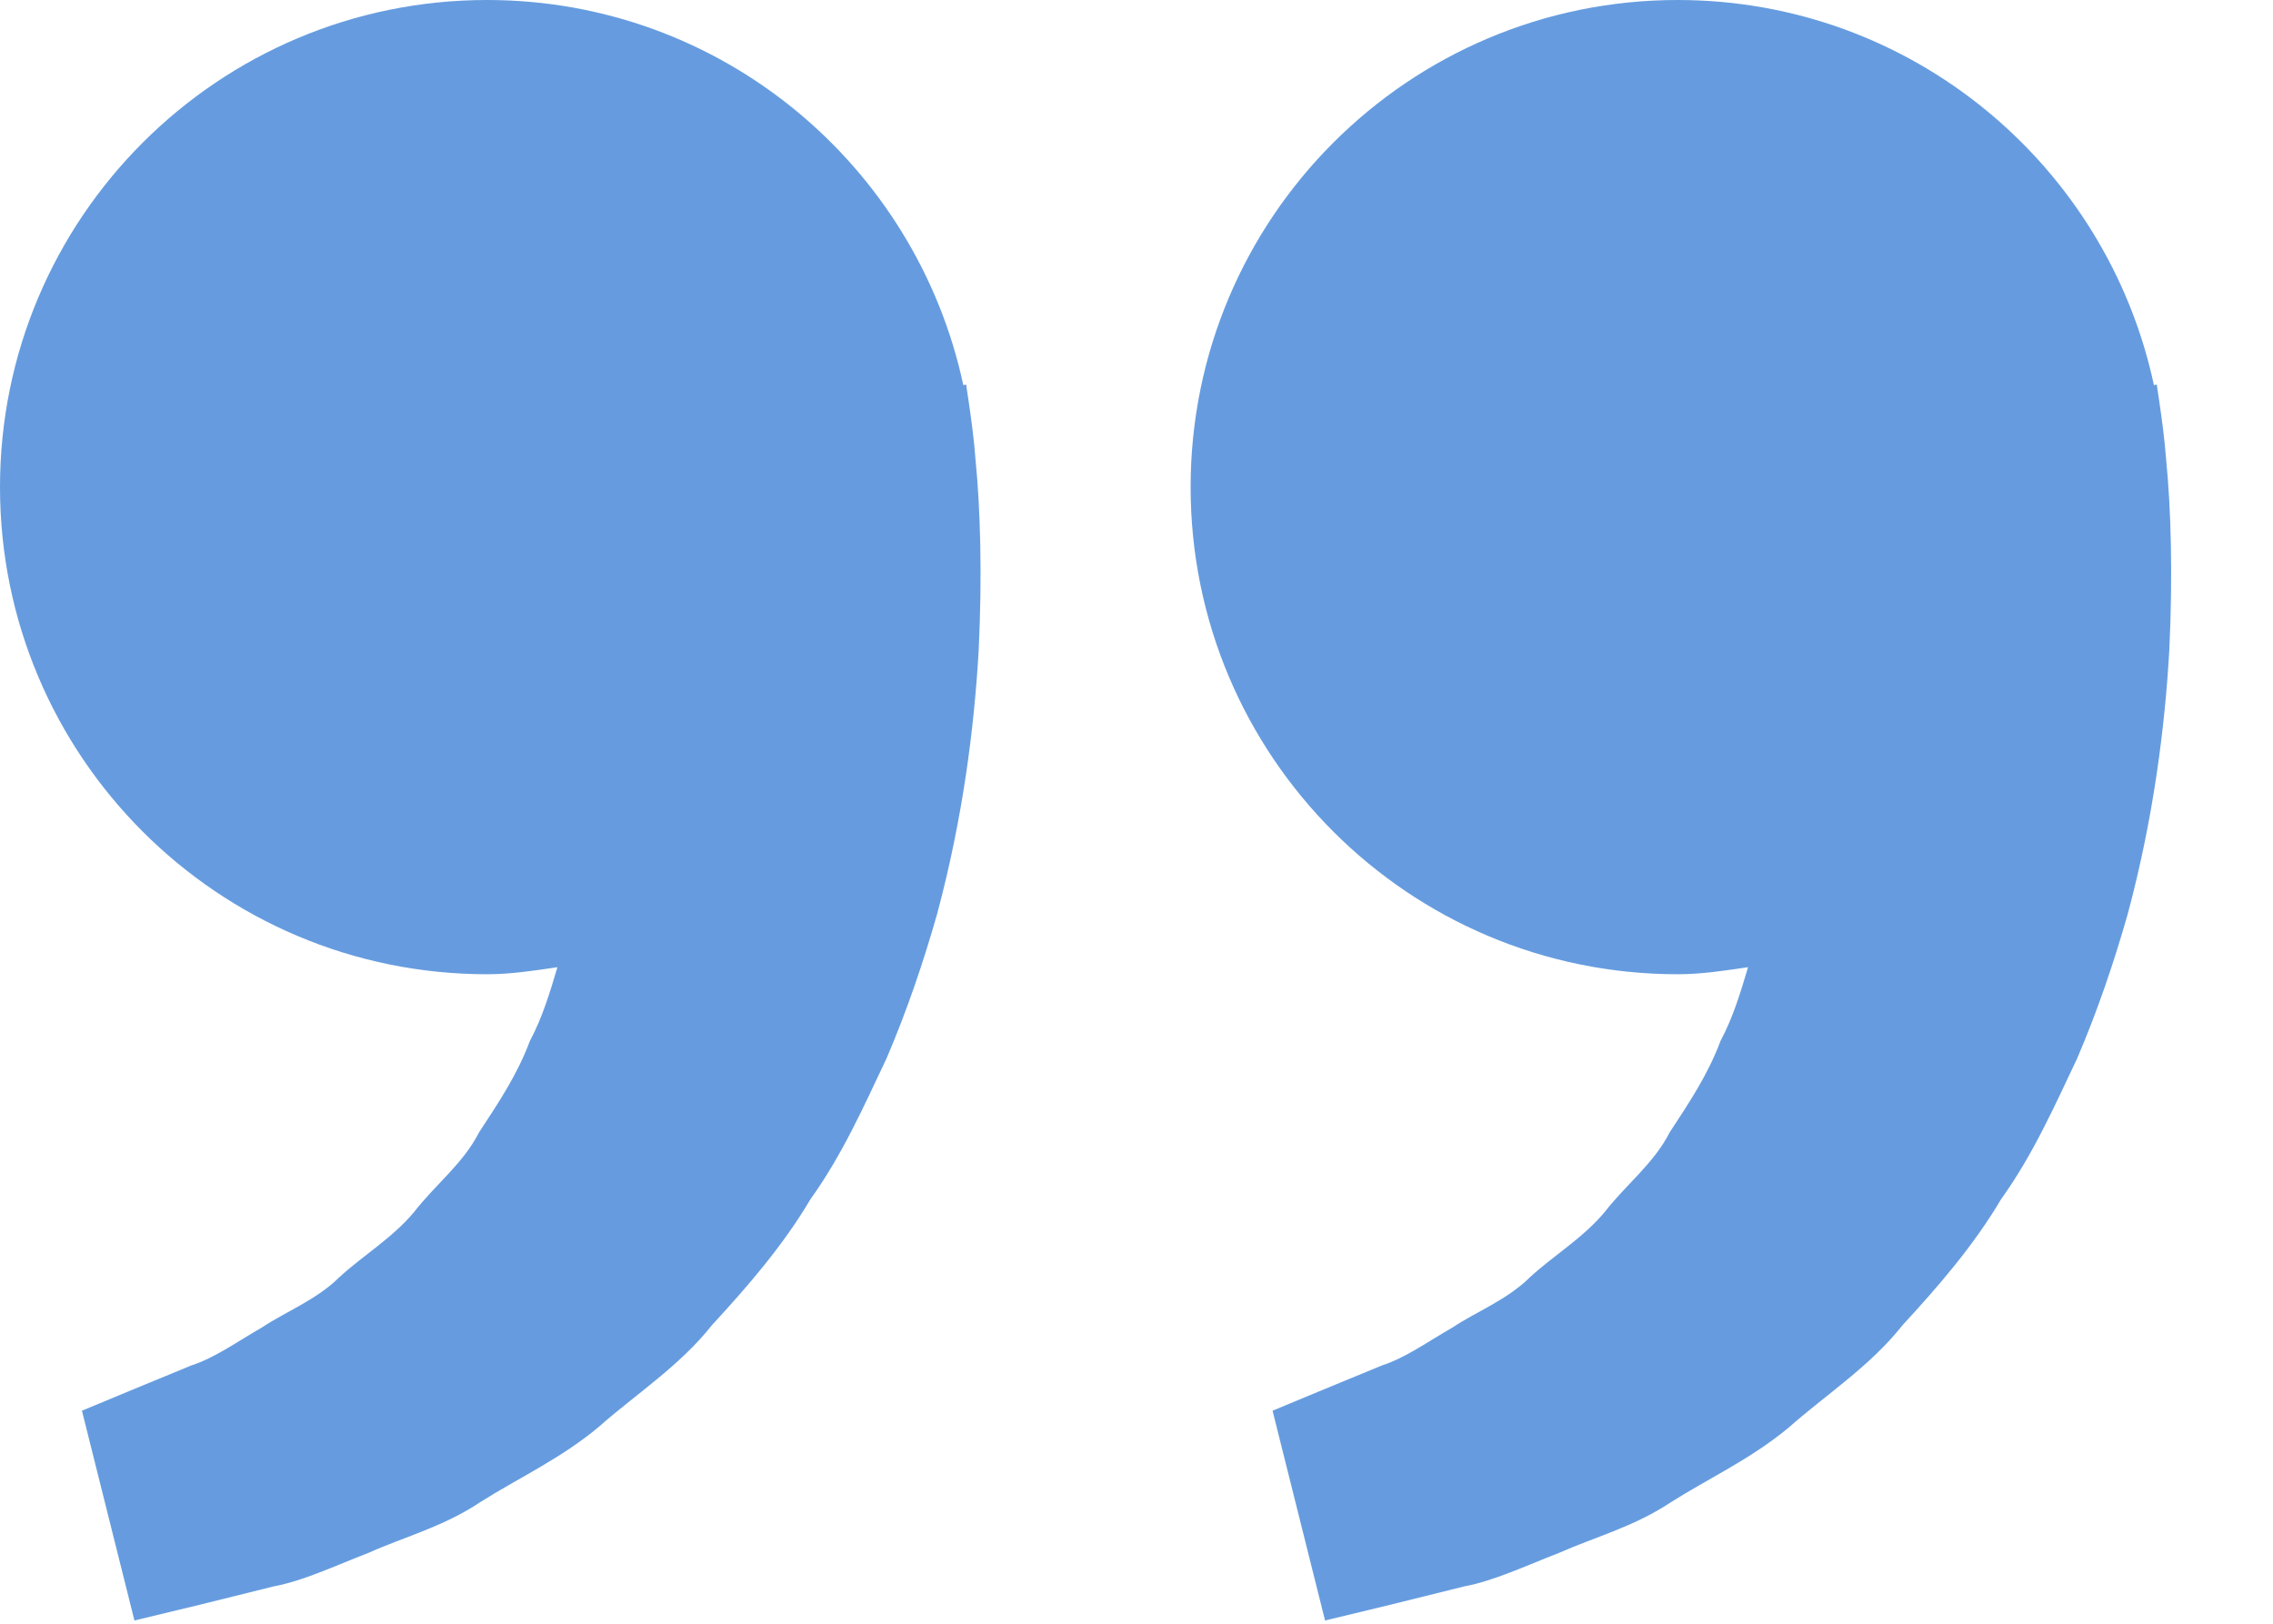 <svg width="21" height="15" viewBox="0 0 21 15" fill="none" xmlns="http://www.w3.org/2000/svg">
<path d="M15.5 9C15.723 9 15.937 8.966 16.15 8.935C16.081 9.167 16.01 9.403 15.896 9.615C15.782 9.923 15.604 10.19 15.427 10.459C15.279 10.75 15.018 10.947 14.826 11.196C14.625 11.438 14.351 11.599 14.134 11.8C13.921 12.01 13.642 12.115 13.42 12.263C13.188 12.396 12.986 12.543 12.77 12.613C12.562 12.699 12.38 12.773 12.231 12.835C11.929 12.96 11.757 13.032 11.757 13.032L12.242 14.97C12.242 14.97 12.46 14.918 12.839 14.826C13.03 14.778 13.263 14.722 13.528 14.655C13.799 14.605 14.088 14.468 14.41 14.343C14.728 14.201 15.096 14.105 15.438 13.877C15.782 13.659 16.179 13.477 16.529 13.185C16.868 12.884 17.277 12.623 17.579 12.24C17.909 11.882 18.235 11.506 18.488 11.078C18.781 10.67 18.98 10.222 19.19 9.779C19.38 9.336 19.533 8.883 19.658 8.443C19.895 7.561 20.001 6.723 20.042 6.006C20.076 5.288 20.056 4.691 20.014 4.259C19.999 4.055 19.971 3.857 19.951 3.72C19.934 3.611 19.926 3.552 19.926 3.552L19.9 3.558C19.465 1.526 17.662 -2.88198e-05 15.5 -2.90088e-05C13.015 -2.92261e-05 11 2.015 11 4.5C11 6.985 13.015 9 15.5 9ZM4.5 9C4.723 9 4.937 8.966 5.15 8.935C5.081 9.167 5.01 9.403 4.896 9.615C4.782 9.923 4.604 10.19 4.427 10.459C4.279 10.75 4.018 10.947 3.826 11.196C3.625 11.438 3.351 11.599 3.134 11.8C2.921 12.01 2.642 12.115 2.42 12.263C2.188 12.396 1.986 12.543 1.77 12.613C1.562 12.699 1.38 12.773 1.231 12.835C0.929 12.96 0.757 13.032 0.757 13.032L1.242 14.97C1.242 14.97 1.46 14.918 1.839 14.826C2.03 14.778 2.263 14.722 2.528 14.655C2.799 14.605 3.088 14.468 3.41 14.343C3.727 14.2 4.096 14.105 4.438 13.876C4.782 13.658 5.179 13.476 5.529 13.184C5.868 12.883 6.277 12.622 6.579 12.24C6.909 11.882 7.235 11.506 7.488 11.078C7.781 10.67 7.98 10.222 8.19 9.779C8.38 9.336 8.533 8.883 8.658 8.443C8.895 7.561 9.001 6.723 9.042 6.006C9.076 5.288 9.056 4.691 9.014 4.259C8.999 4.055 8.971 3.857 8.951 3.72C8.934 3.611 8.926 3.552 8.926 3.552L8.9 3.558C8.465 1.526 6.662 -2.97815e-05 4.5 -2.99705e-05C2.015 -3.01877e-05 -2.17556e-05 2.015 -2.19729e-05 4.5C-2.21901e-05 6.985 2.015 9 4.5 9Z" fill="#669CDF"/>
</svg>

